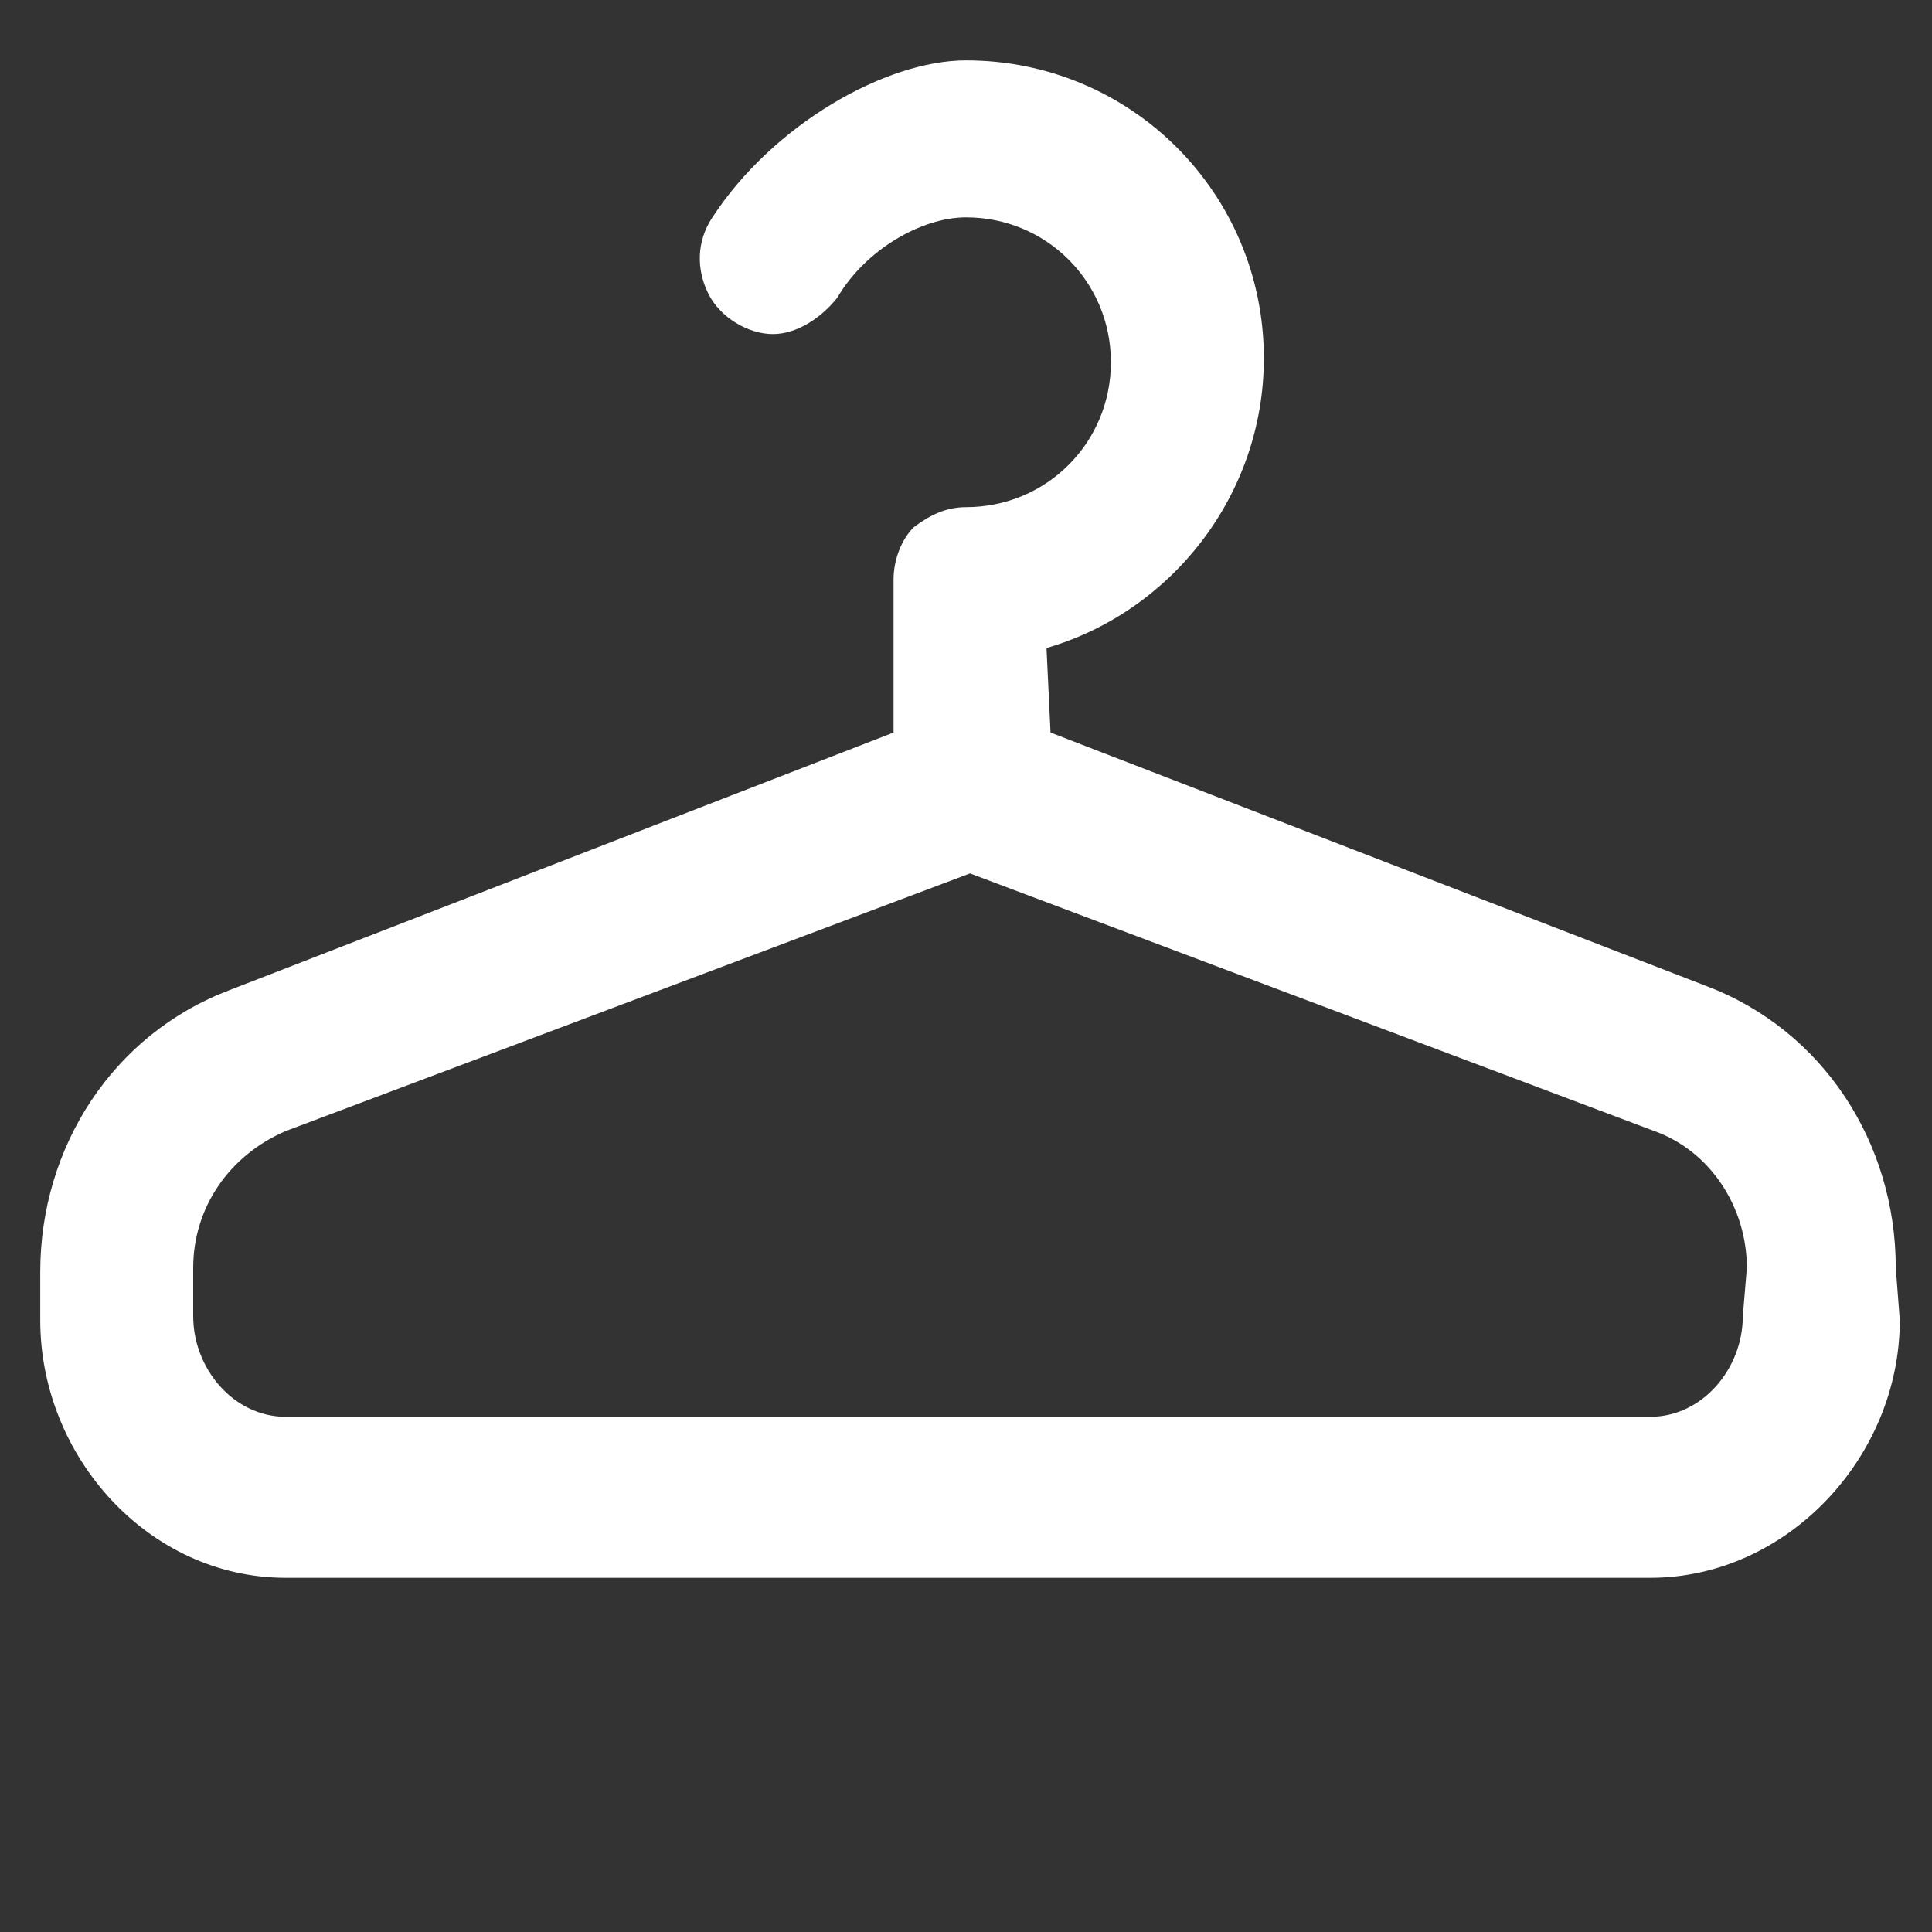 <?xml version="1.0" encoding="utf-8"?>
<!-- Generator: Adobe Illustrator 17.1.0, SVG Export Plug-In . SVG Version: 6.00 Build 0)  -->
<!DOCTYPE svg PUBLIC "-//W3C//DTD SVG 1.1//EN" "http://www.w3.org/Graphics/SVG/1.1/DTD/svg11.dtd">
<svg version="1.1" id="Layer_1" xmlns="http://www.w3.org/2000/svg" xmlns:xlink="http://www.w3.org/1999/xlink" x="0px" y="0px"
	 viewBox="0 0 48 48" enable-background="new 0 0 48 48" xml:space="preserve">
<rect x="0" y="0" width="48" height="48" fill="#333333" stroke="none"/>
<path fill="#FFFFFF" d="M47.1,31.5c0-3.1-1.8-5.9-4.7-7l-16.3-6.3l-0.1-2.1c3.1-0.9,5.4-3.8,5.4-7.2c0-4.1-3.3-7.4-7.4-7.4
	c-2,0-4.8,1.6-6.3,3.9c-0.4,0.6-0.4,1.3-0.1,1.9c0.3,0.6,1,1,1.6,1h0c0.6,0,1.2-0.4,1.6-0.9c0.7-1.2,2.1-2,3.2-2
	c2,0,3.6,1.6,3.6,3.6c0,2-1.6,3.6-3.6,3.6c0,0,0,0,0,0c-0.5,0-0.9,0.2-1.3,0.5c-0.3,0.3-0.5,0.8-0.5,1.3l0,3.8L5.7,24.6
	c-2.9,1.1-4.7,3.9-4.7,7v1.2c0,3.4,2.7,6.4,6.1,6.4H41c3.4,0,6.2-3,6.2-6.4L47.1,31.5z M43.3,32.7c0,1.3-1,2.5-2.3,2.5H7.1
	c-1.3,0-2.3-1.2-2.3-2.5v-1.2c0-1.5,0.9-2.8,2.3-3.4l17-6.4l17,6.4c1.4,0.5,2.3,1.9,2.3,3.4L43.3,32.7L43.3,32.7z"/>
</svg>
